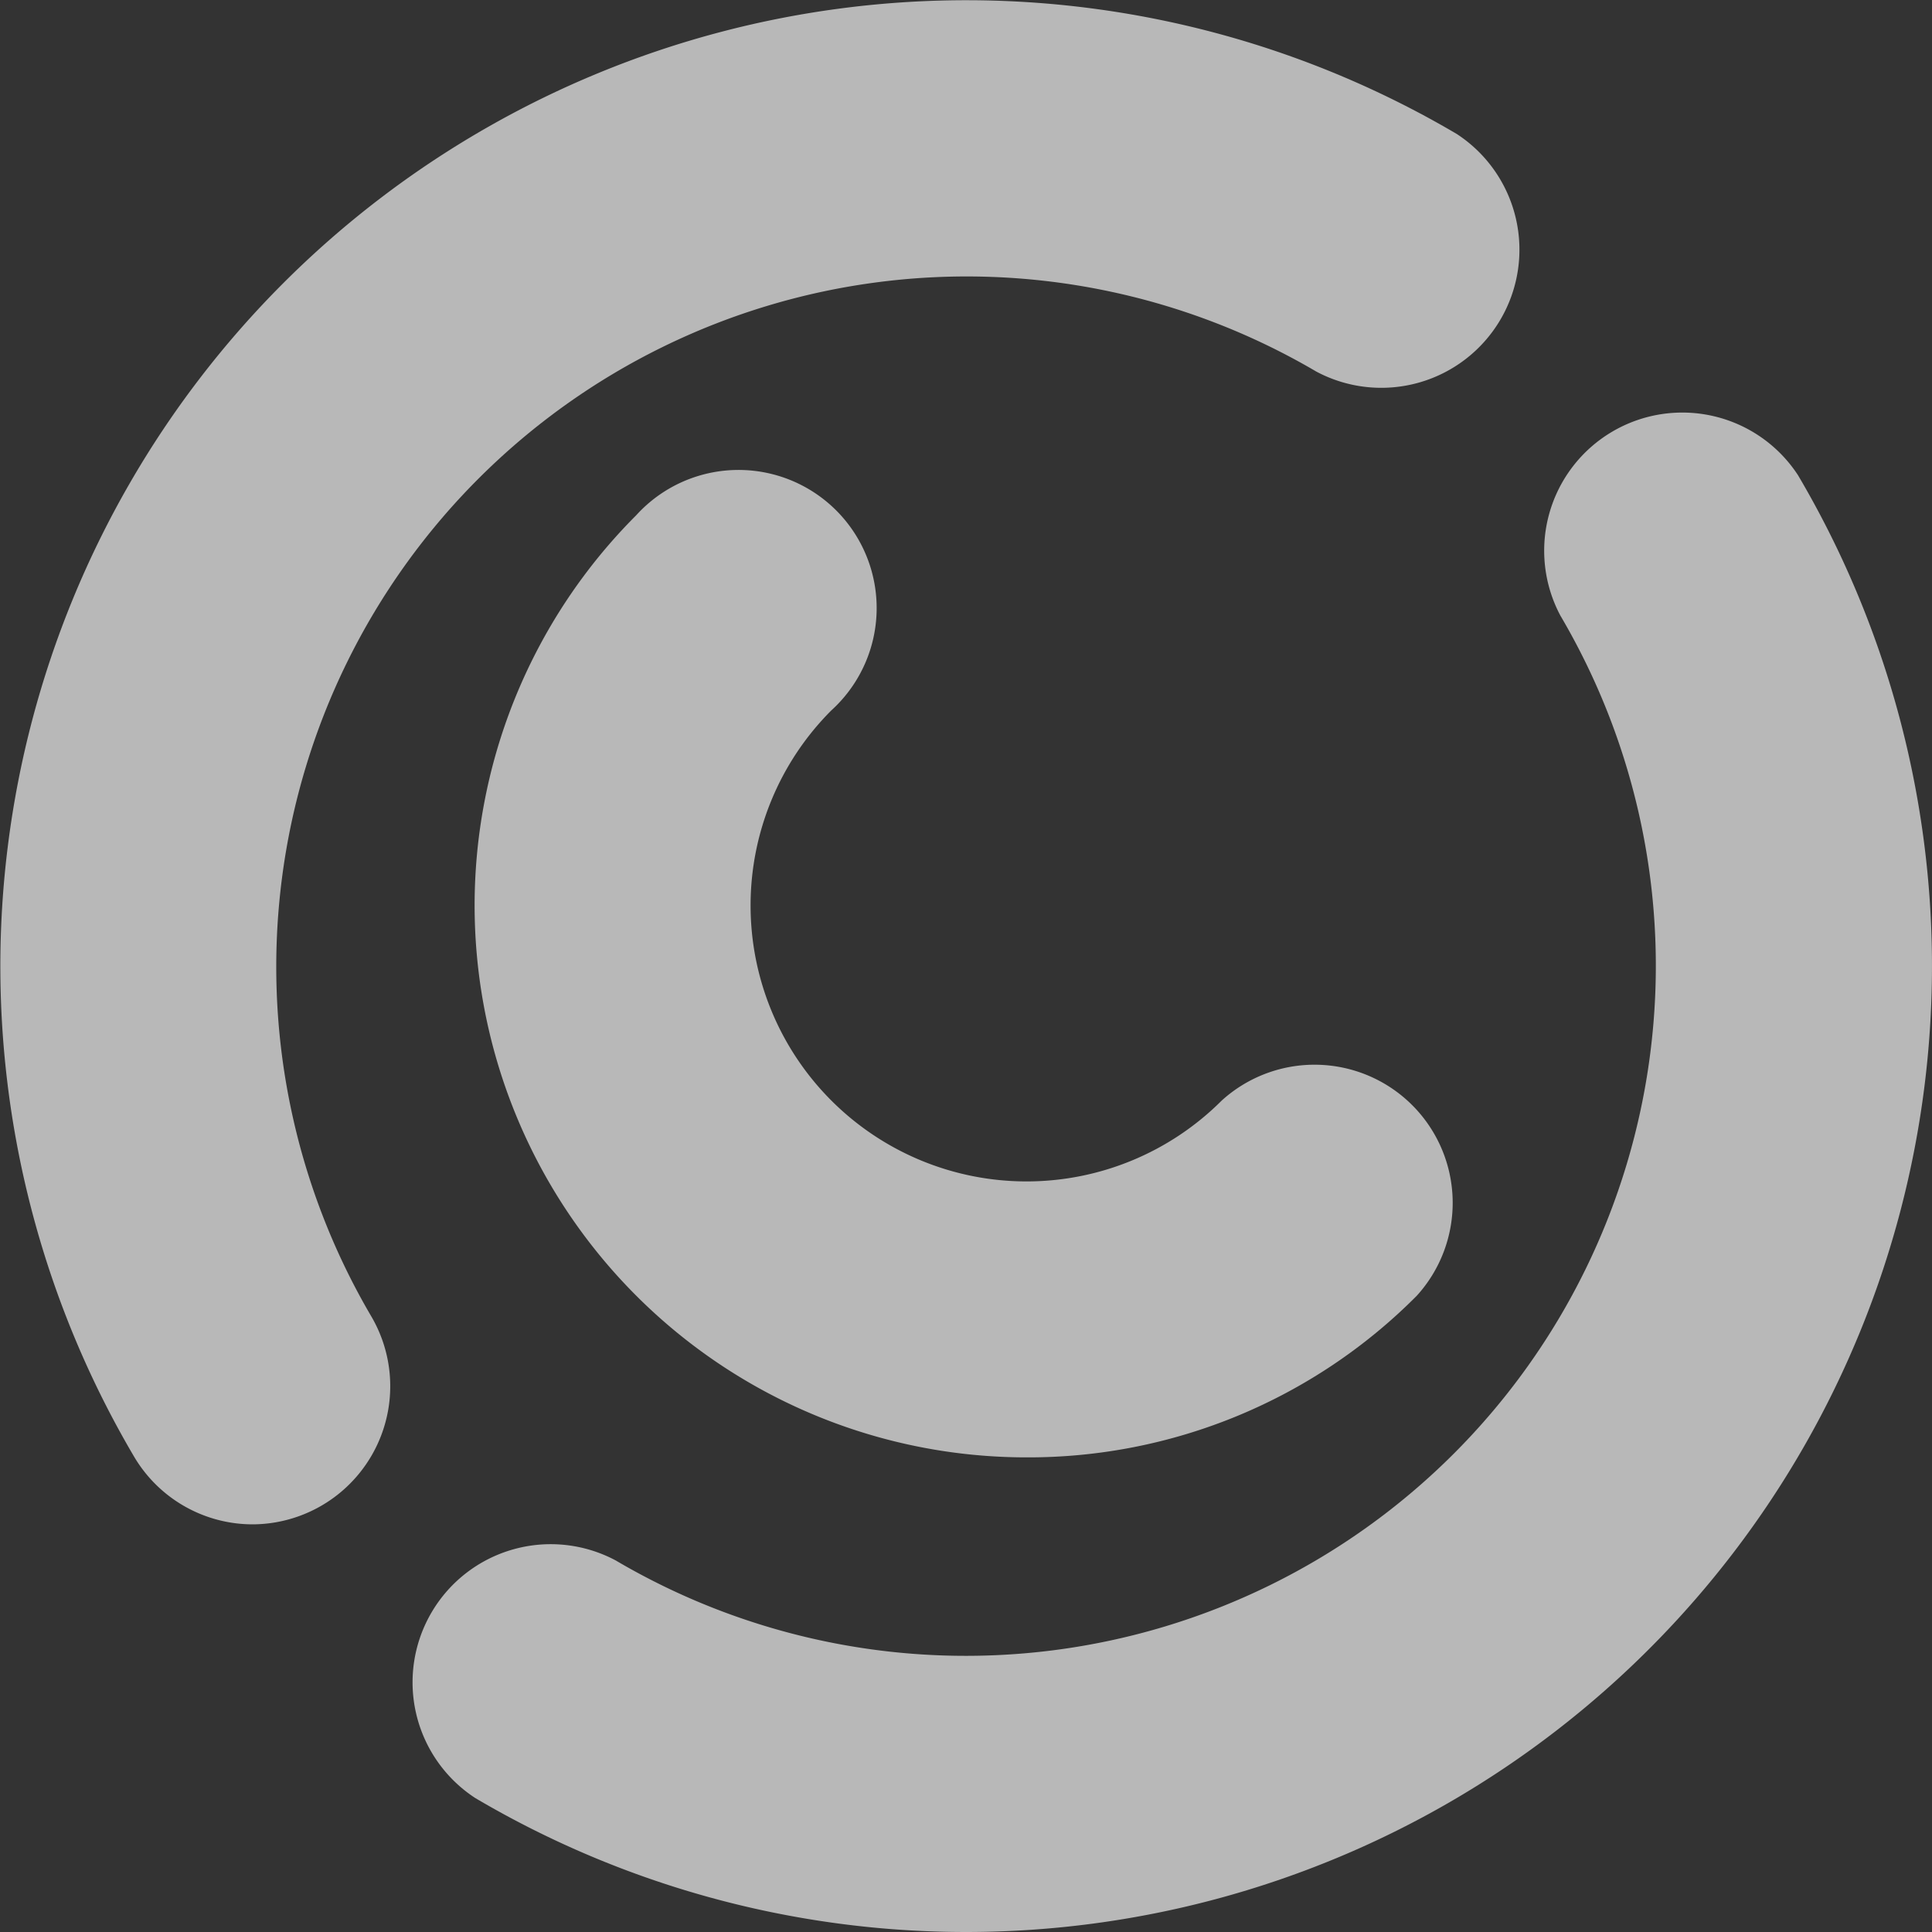 <svg id="Layer_1" data-name="Layer 1" xmlns="http://www.w3.org/2000/svg" viewBox="0 0 60 60">
    <rect x="0" y="0" width="60" height="60" fill="#333333" stroke="none"/>
    <title>ci_comunicacion_inteligente_logo</title>
    <style type="text/css"><![CDATA[
		path
		{
			fill: rgba(255,255,255,0.65);
		}
    ]]></style>

    <path d="M33.88,47.26A17.14,17.14,0,0,1,21.76,18a4.29,4.29,0,1,1,6.06,6.06A8.57,8.57,0,0,0,39.94,36.18,4.29,4.29,0,0,1,46,42.24,17,17,0,0,1,33.88,47.26Z" transform="translate(-2 -2)"/>
    <path d="M32,62a30,30,0,0,1-15.24-4.16,4.29,4.29,0,0,1,4.36-7.38A21.43,21.43,0,0,0,50.46,21.12a4.29,4.29,0,0,1,7.38-4.36A30,30,0,0,1,32,62Z" transform="translate(-2 -2)"/>
    <path d="M9.85,49.34a4.28,4.28,0,0,1-3.69-2.11A30,30,0,0,1,47.24,6.16a4.29,4.29,0,0,1-4.36,7.38A21.44,21.44,0,0,0,13.53,42.88,4.29,4.29,0,0,1,9.85,49.34Z" transform="translate(-2 -2)"/>
</svg>